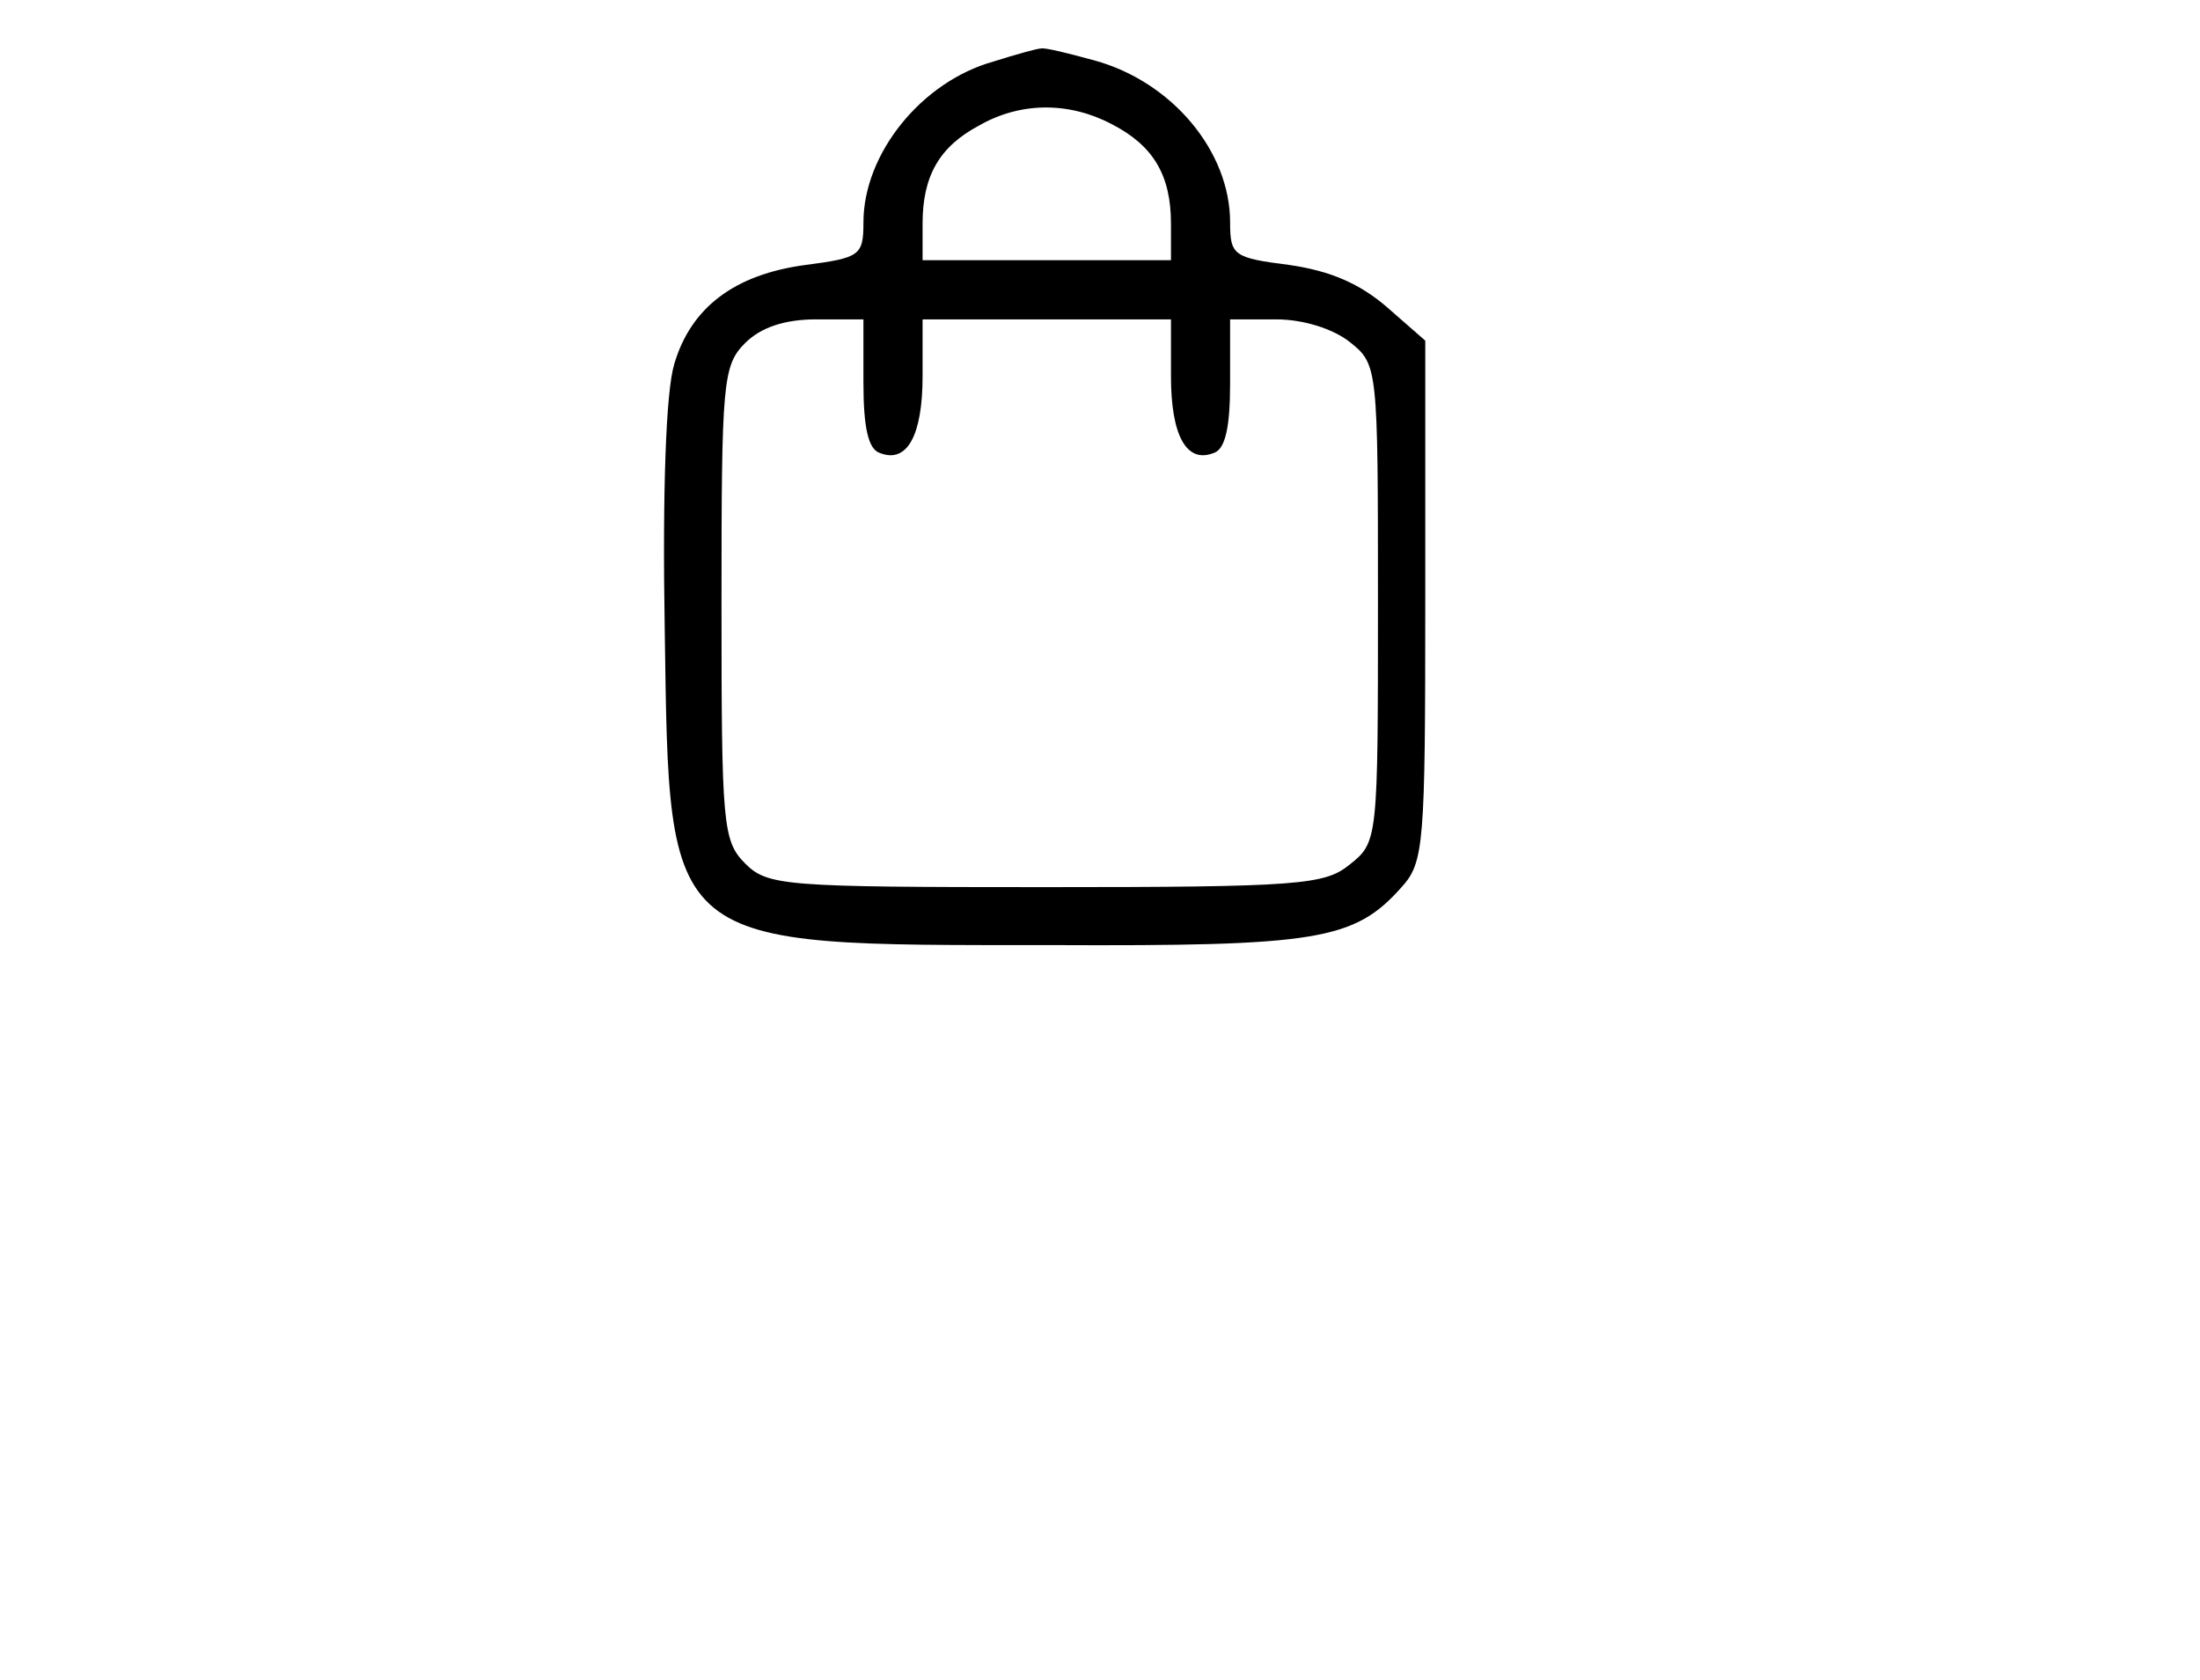<?xml version="1.0" standalone="no"?>
<!DOCTYPE svg PUBLIC "-//W3C//DTD SVG 20010904//EN"
 "http://www.w3.org/TR/2001/REC-SVG-20010904/DTD/svg10.dtd">
<svg version="1.0" xmlns="http://www.w3.org/2000/svg"
 width="186pt" height="142pt" viewBox="0 0 186 142"
 preserveAspectRatio="xMidYMid meet">
<g transform="translate(0,142) scale(0.1,-0.1)"
fill="#000000" stroke="none">
<path d="M840 1368 c-61 -17 -110 -78 -110 -136 0 -28 -3 -30 -49 -36 -60 -8
-97 -36 -111 -84 -7 -23 -10 -108 -8 -224 4 -272 -2 -267 326 -267 226 -1 257
4 297 49 19 21 20 36 20 242 l0 220 -32 28 c-23 20 -48 31 -83 36 -47 6 -50 8
-50 36 0 60 -49 119 -115 137 -22 6 -42 11 -45 10 -3 0 -21 -5 -40 -11z m100
-53 c35 -18 50 -43 50 -84 l0 -31 -105 0 -105 0 0 31 c0 40 14 65 48 83 35 20
76 20 112 1z m-210 -219 c0 -37 4 -56 14 -59 23 -9 36 15 36 65 l0 48 105 0
105 0 0 -48 c0 -50 13 -74 36 -65 10 3 14 22 14 59 l0 54 39 0 c23 0 48 -8 62
-19 24 -19 24 -21 24 -221 0 -200 0 -202 -24 -221 -21 -17 -42 -19 -257 -19
-221 0 -235 1 -254 20 -19 19 -20 33 -20 220 0 187 1 201 20 220 13 13 33 20
60 20 l40 0 0 -54z"/>
</g>
</svg>
